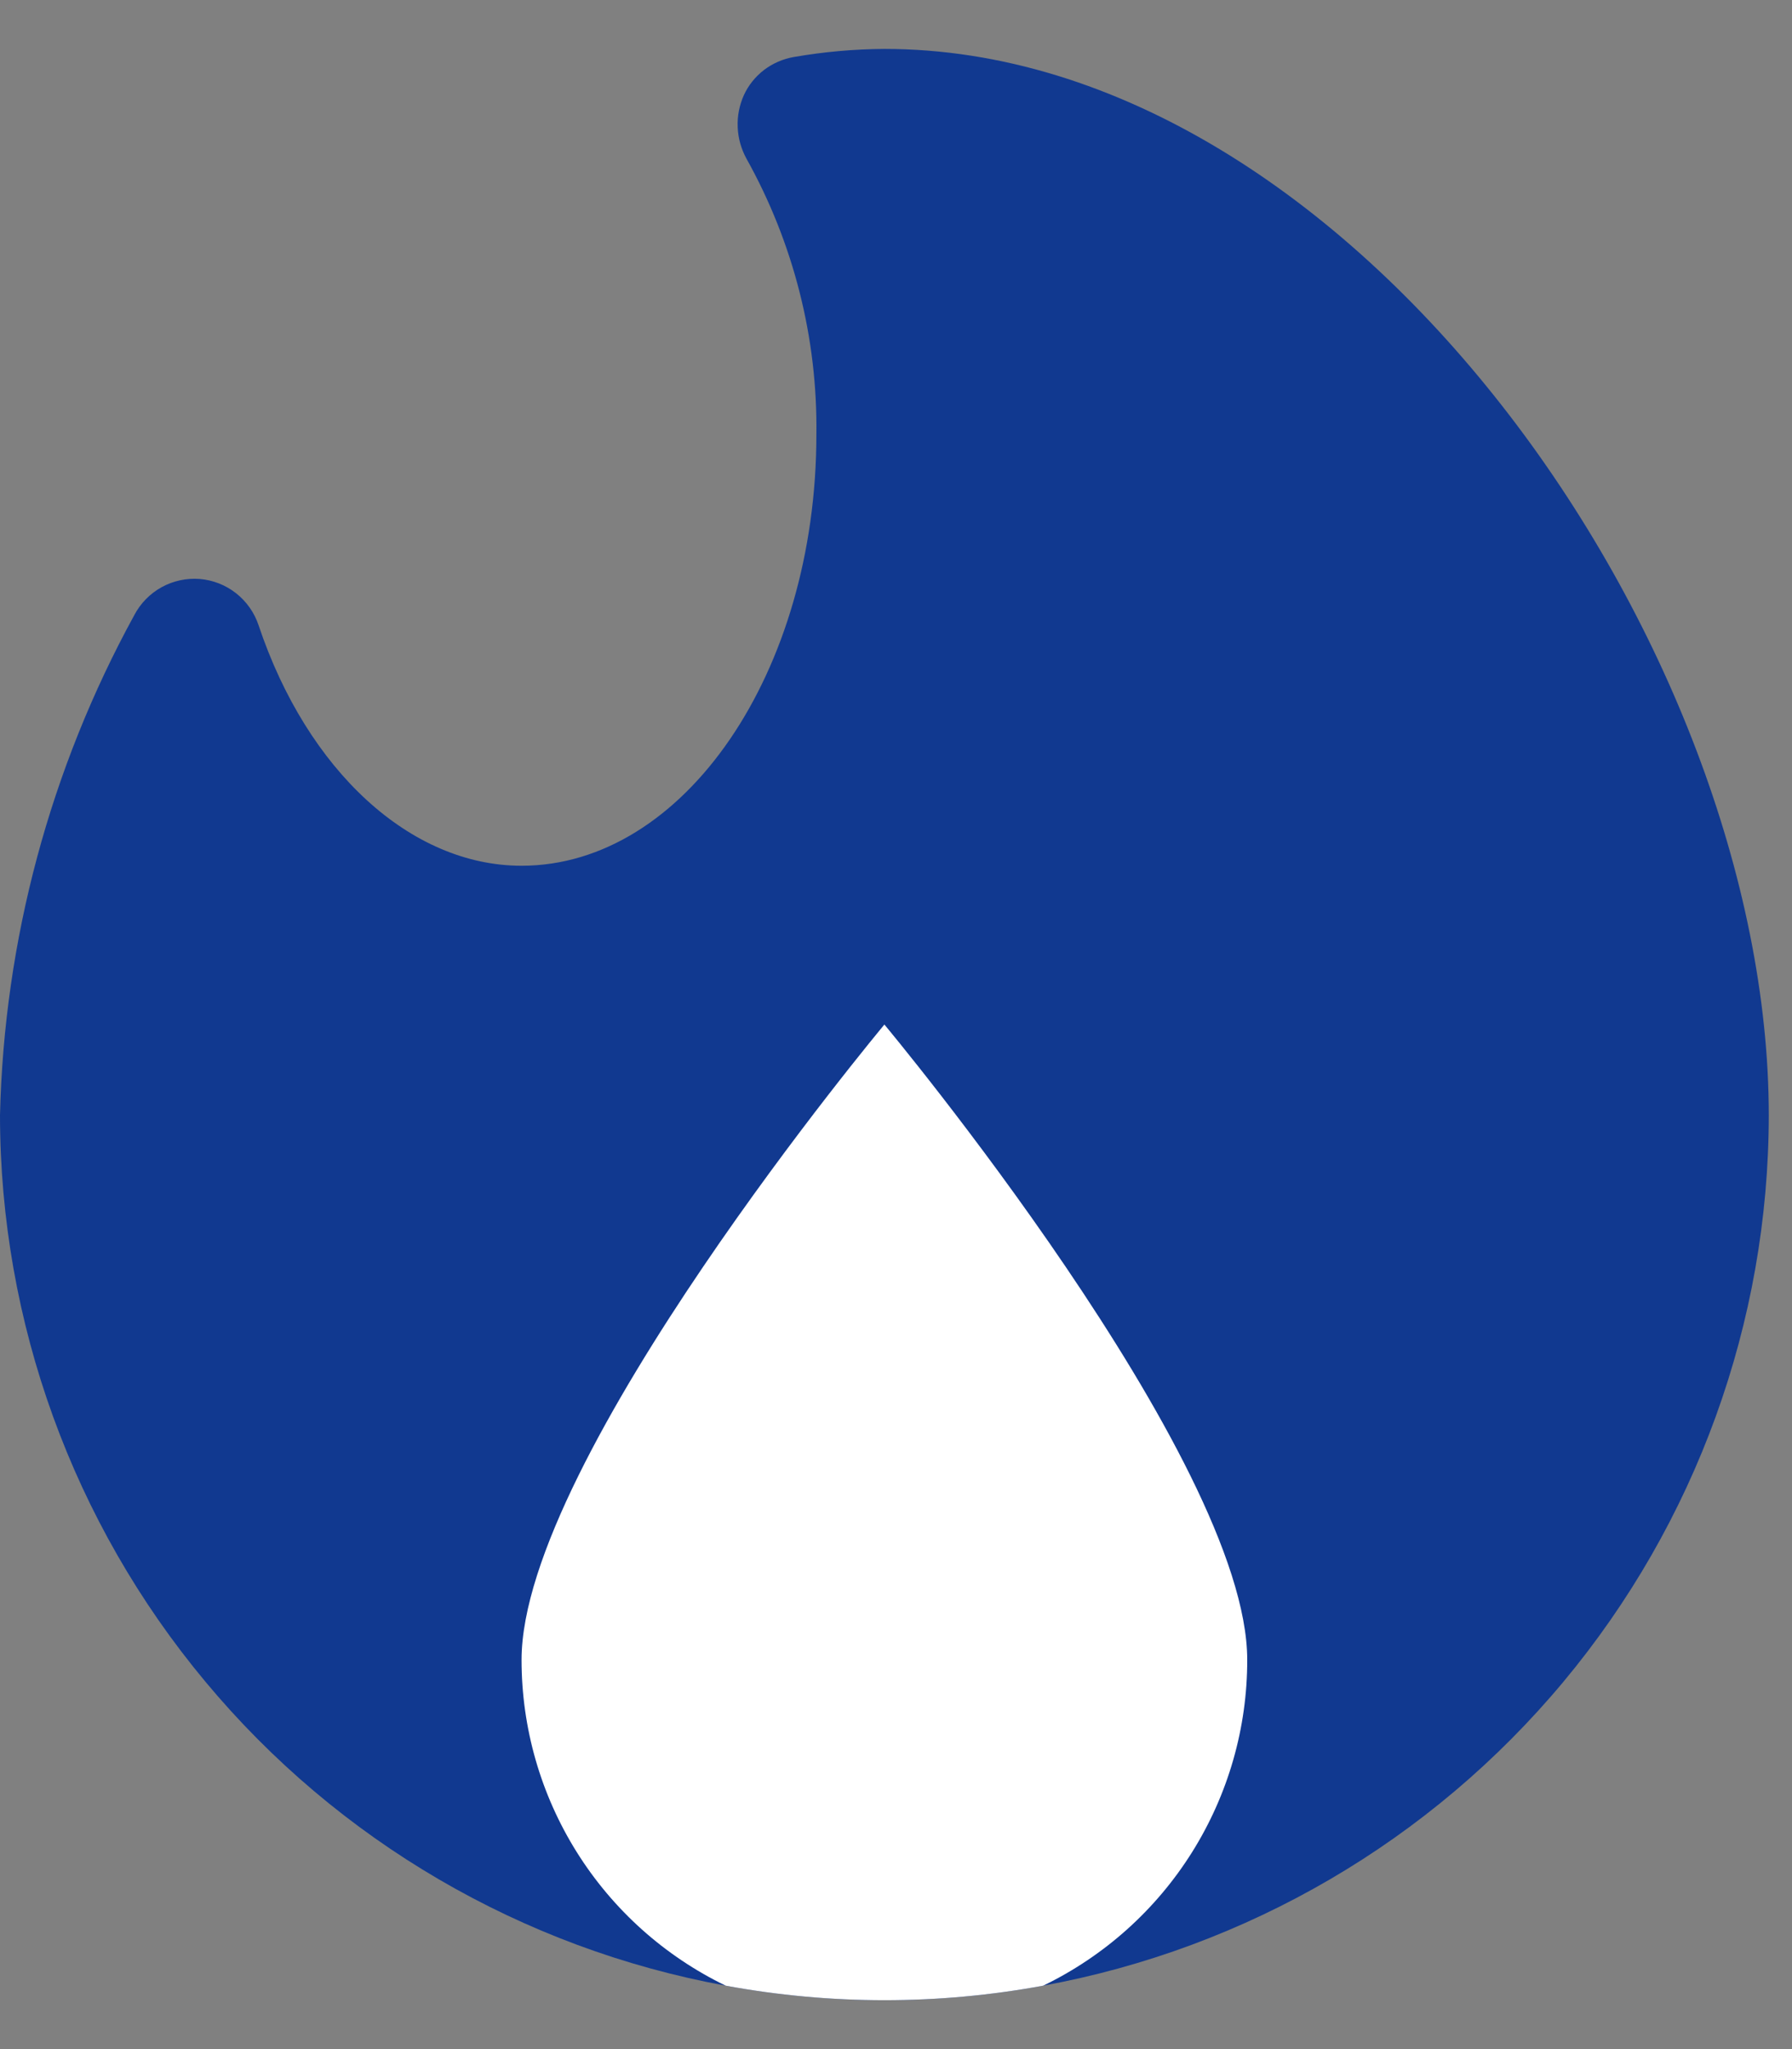 <svg width="21" height="24" viewBox="0 0 21 24" fill="none" xmlns="http://www.w3.org/2000/svg">
<rect x="0" y="0" width="21" height="24" fill="#808080" stroke="none"/>
<path d="M20.728 13.063C20.726 15.488 19.874 17.836 18.321 19.698C16.767 21.561 14.61 22.82 12.225 23.257C10.995 23.484 9.734 23.484 8.504 23.257C6.118 22.82 3.961 21.561 2.408 19.698C0.854 17.836 0.002 15.488 0 13.063C0.048 11.013 0.588 9.004 1.573 7.206C1.645 7.068 1.756 6.954 1.893 6.878C2.029 6.803 2.185 6.769 2.34 6.781C2.496 6.794 2.644 6.852 2.766 6.948C2.889 7.045 2.981 7.175 3.03 7.323C3.604 9.034 4.815 10.14 6.112 10.14C8.015 10.14 9.567 7.876 9.567 5.09C9.582 3.96 9.299 2.846 8.748 1.859C8.686 1.746 8.65 1.62 8.645 1.491C8.639 1.362 8.664 1.233 8.717 1.115C8.77 0.999 8.852 0.897 8.954 0.819C9.056 0.742 9.175 0.69 9.301 0.668C9.652 0.607 10.008 0.575 10.364 0.573C15.849 0.573 20.728 7.557 20.728 13.063Z" fill="#113990"/>
<path d="M14.616 19.441C14.617 20.238 14.393 21.018 13.97 21.693C13.547 22.368 12.942 22.91 12.225 23.257C10.995 23.484 9.734 23.484 8.504 23.257C7.787 22.91 7.182 22.368 6.759 21.693C6.336 21.018 6.112 20.238 6.112 19.441C6.112 17.092 10.364 12 10.364 12C10.364 12 14.616 17.092 14.616 19.441Z" fill="white"/>
</svg>
